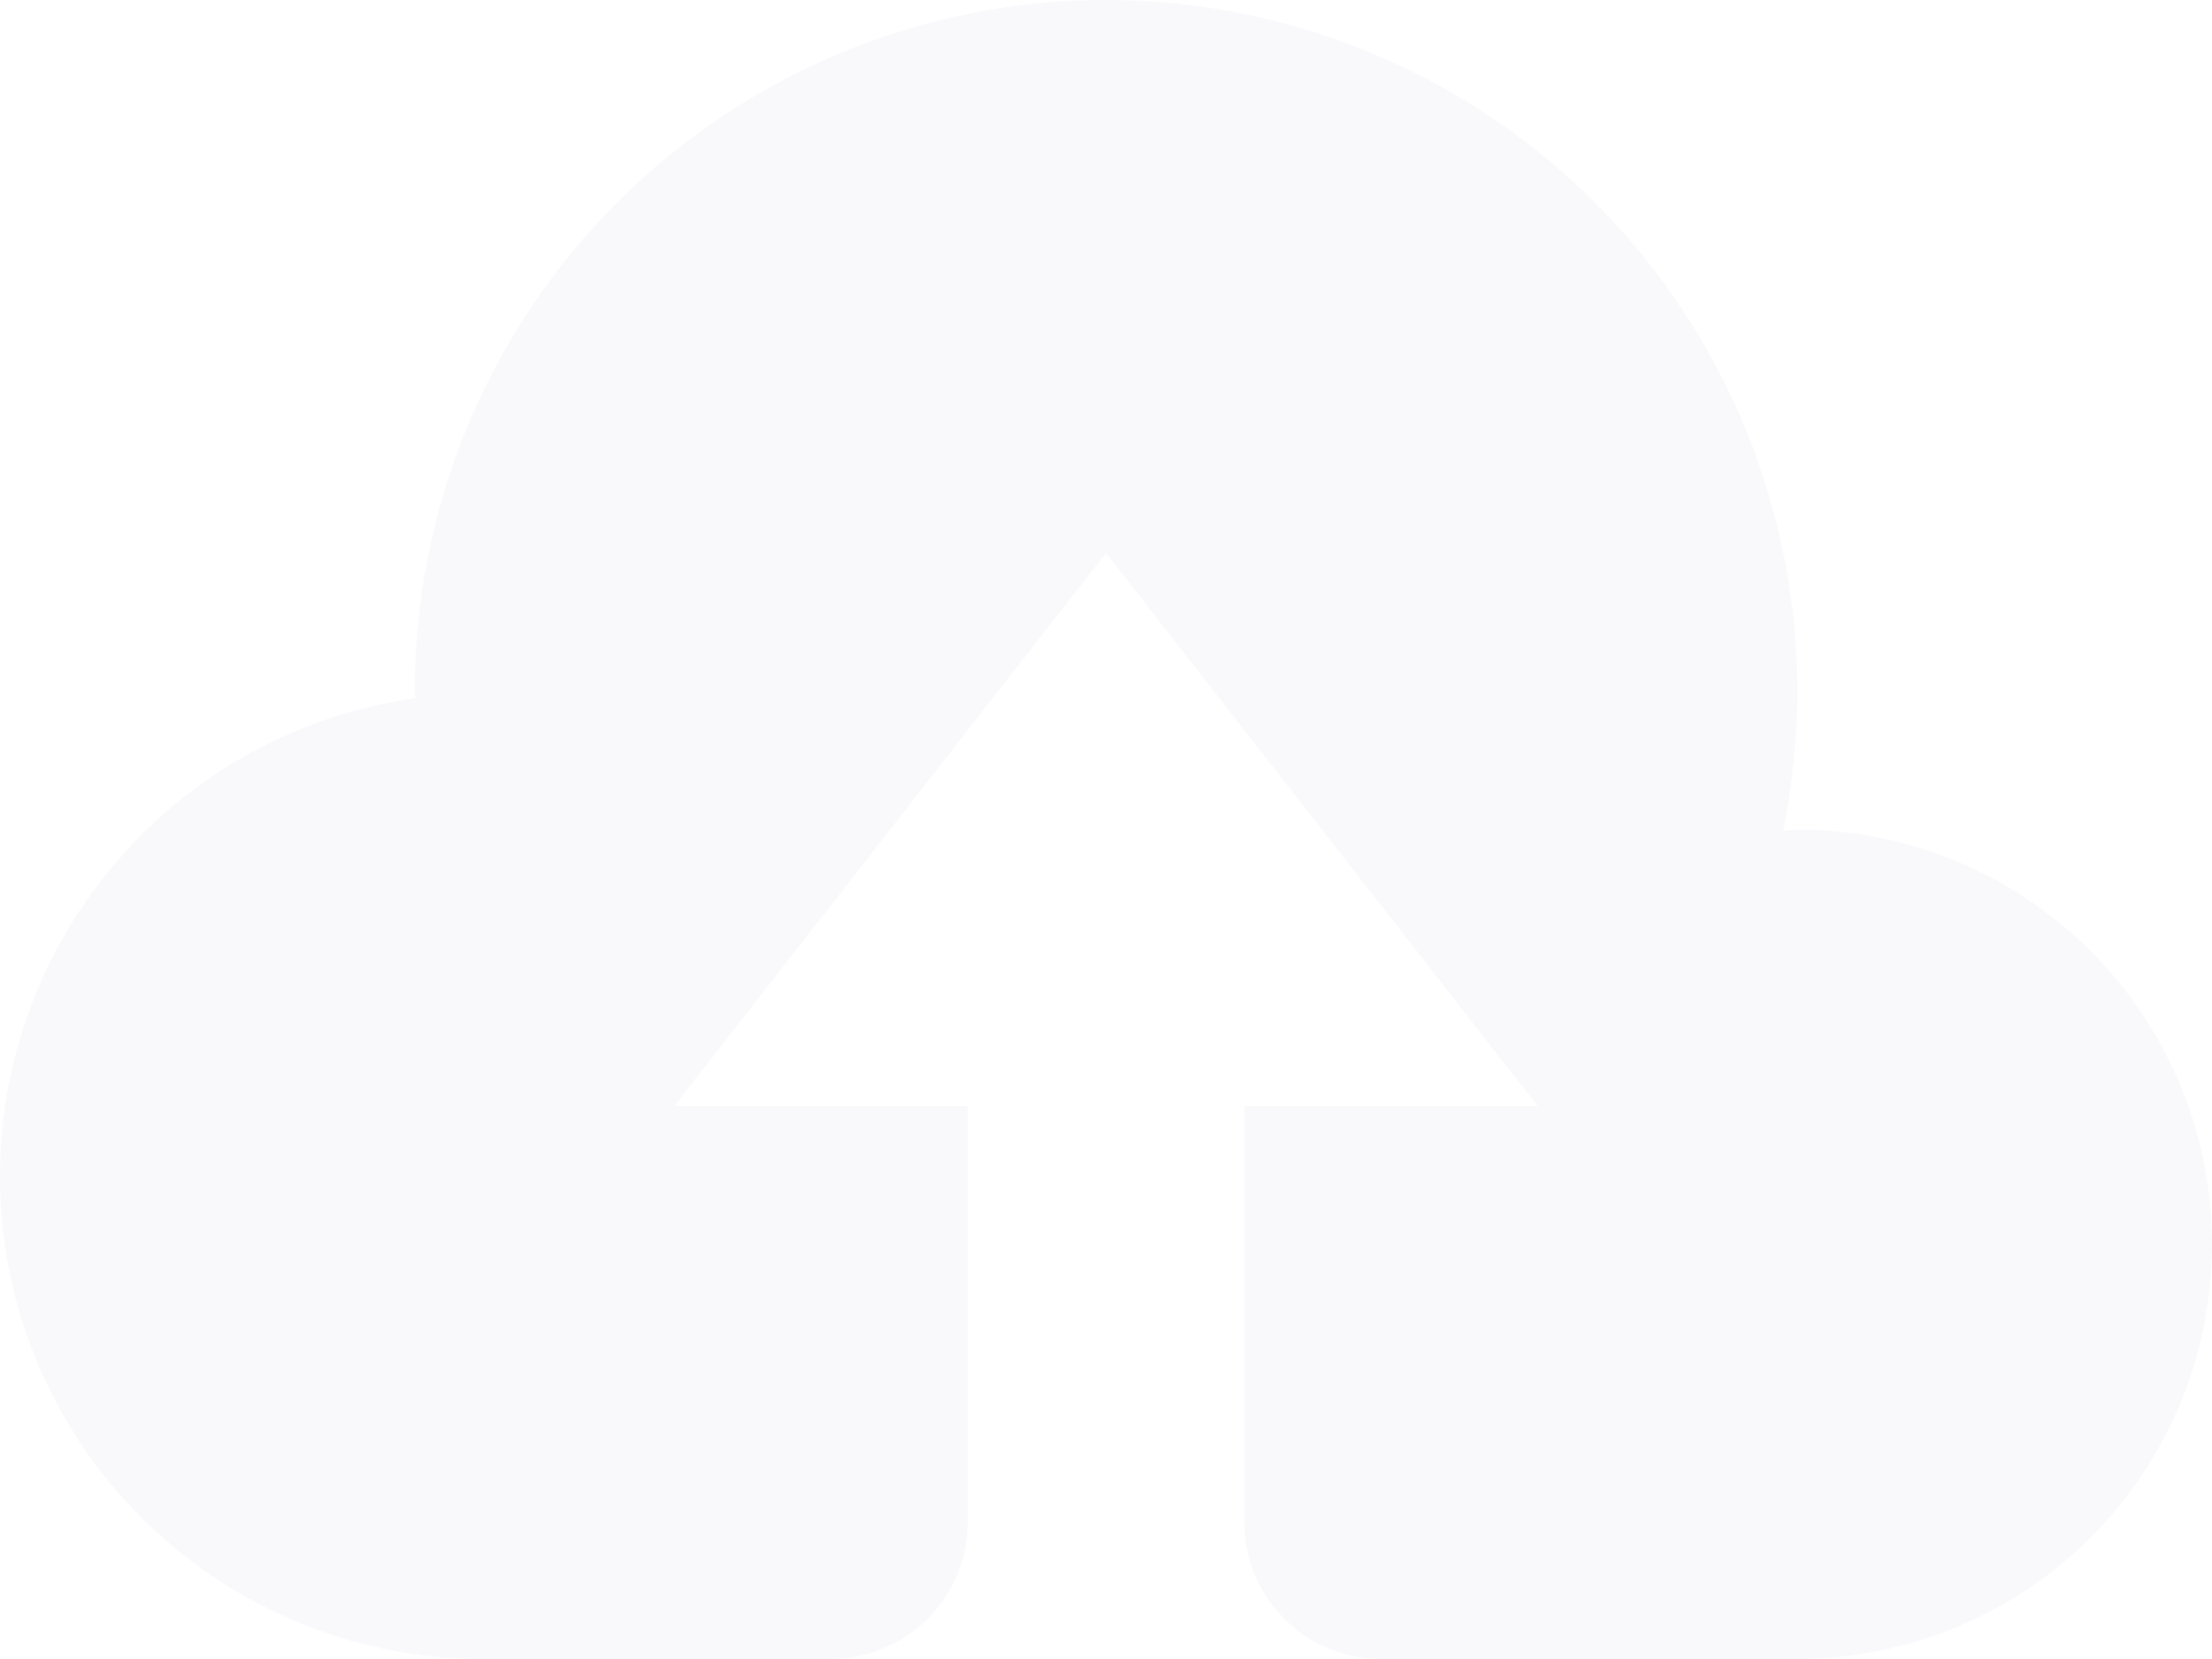<svg xmlns="http://www.w3.org/2000/svg" width="277.627" height="208.22" viewBox="0 0 277.627 208.22"><defs><style>.a{opacity:0.03;}.b{fill:#353490;}</style></defs><g class="a" transform="translate(0 -63.566)"><g transform="translate(0 63.566)"><g transform="translate(0 0)"><path class="b" d="M225.572,167.676l-1.77.174a88.271,88.271,0,0,0,1.77-17.525,86.758,86.758,0,1,0-173.517,0l.087.868a60.593,60.593,0,0,0,8.589,120.594h43.518a17.2,17.2,0,0,0,17.213-17.213V202.379H84.642l54.172-69.407,54.172,69.407h-36.82v52.194a17.188,17.188,0,0,0,17.213,17.213h52.194a52.055,52.055,0,1,0,0-104.11Z" transform="translate(0 -63.566)"/></g></g></g></svg>
